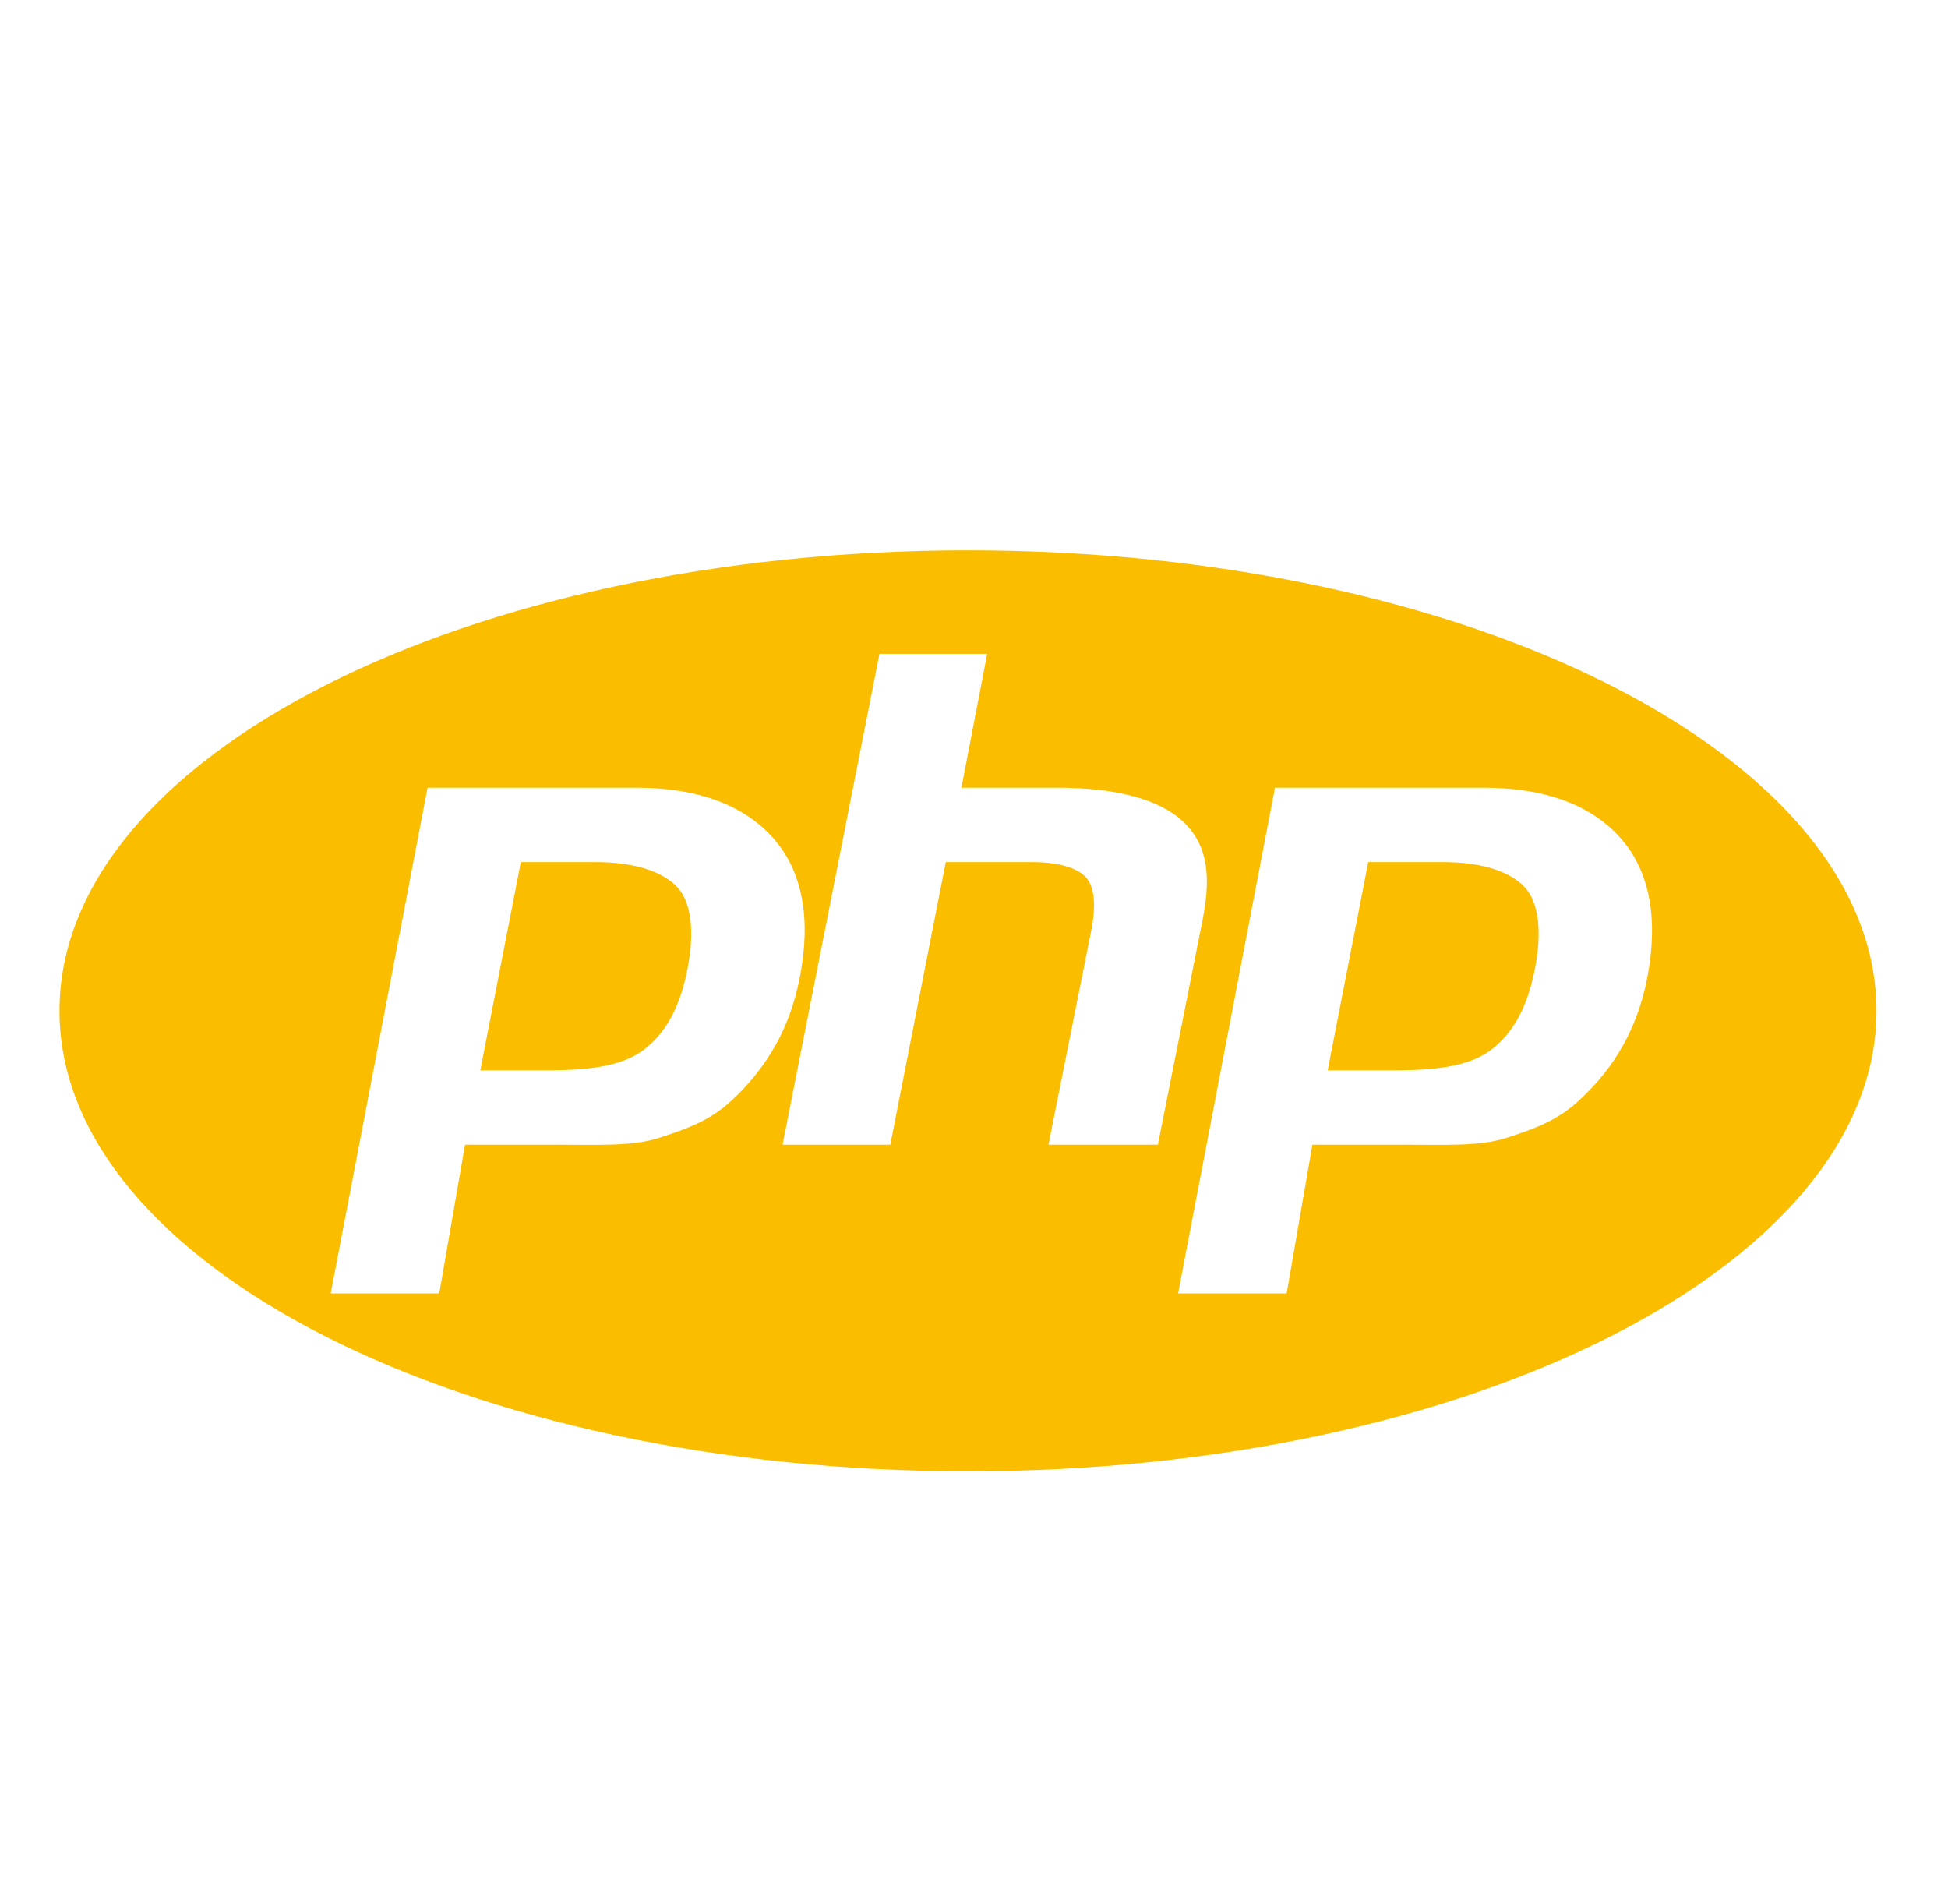 <svg width="131" height="128" viewBox="0 0 131 128" fill="none" xmlns="http://www.w3.org/2000/svg">
<g filter="url(#filter0_d_26_2)">
<path d="M65.094 33C31.354 33 4 46.862 4 63.961C4 81.06 31.354 94.922 65.094 94.922C98.834 94.922 126.188 81.06 126.188 63.961C126.188 46.862 98.834 33 65.094 33ZM49.197 69.993C47.739 71.357 46.12 71.92 44.337 72.5C42.554 73.081 40.285 72.961 37.526 72.961H31.273L29.54 82.961H22.239L28.754 48.961H42.794C47.018 48.961 50.099 50.176 52.036 52.393C53.973 54.61 54.555 57.757 53.783 61.73C53.464 63.367 52.927 64.889 52.169 66.245C51.383 67.644 50.38 68.909 49.197 69.993ZM70.508 72.961L73.389 58.541C73.717 56.853 73.597 55.599 73.028 54.986C72.458 54.372 71.246 53.961 69.393 53.961H63.603L59.872 72.961H52.628L59.143 39.961H66.387L64.655 48.961H71.108C75.169 48.961 77.969 49.776 79.51 51.192C81.051 52.608 81.513 54.548 80.897 57.72L77.866 72.961H70.508ZM110.767 61.783C110.449 63.42 109.911 64.916 109.154 66.271C108.396 67.628 107.406 68.869 106.183 69.993C104.725 71.357 103.105 71.92 101.323 72.5C99.541 73.081 97.27 72.961 94.511 72.961H88.258L86.526 82.961H79.225L85.739 48.961H99.78C104.004 48.961 107.085 50.176 109.021 52.393C110.956 54.61 111.539 57.811 110.767 61.783ZM97.013 53.961H92.012L89.285 67.961H93.727C96.669 67.961 98.863 67.671 100.303 66.561C101.745 65.453 102.716 63.733 103.221 61.14C103.705 58.649 103.485 56.706 102.561 55.682C101.636 54.658 99.787 53.961 97.013 53.961ZM40.028 53.961H35.026L32.299 67.961H36.74C39.683 67.961 41.876 67.671 43.317 66.561C44.758 65.453 45.73 63.733 46.234 61.14C46.718 58.649 46.498 56.706 45.574 55.682C44.65 54.658 42.802 53.961 40.028 53.961Z" fill="#FABD00"/>
</g>
<defs>
<filter id="filter0_d_26_2" x="-3" y="0" width="136" height="136" filterUnits="userSpaceOnUse" color-interpolation-filters="sRGB">
<feFlood flood-opacity="0" result="BackgroundImageFix"/>
<feColorMatrix in="SourceAlpha" type="matrix" values="0 0 0 0 0 0 0 0 0 0 0 0 0 0 0 0 0 0 127 0" result="hardAlpha"/>
<feOffset dy="4"/>
<feGaussianBlur stdDeviation="2"/>
<feComposite in2="hardAlpha" operator="out"/>
<feColorMatrix type="matrix" values="0 0 0 0 0 0 0 0 0 0 0 0 0 0 0 0 0 0 0.25 0"/>
<feBlend mode="normal" in2="BackgroundImageFix" result="effect1_dropShadow_26_2"/>
<feBlend mode="normal" in="SourceGraphic" in2="effect1_dropShadow_26_2" result="shape"/>
</filter>
</defs>
</svg>
